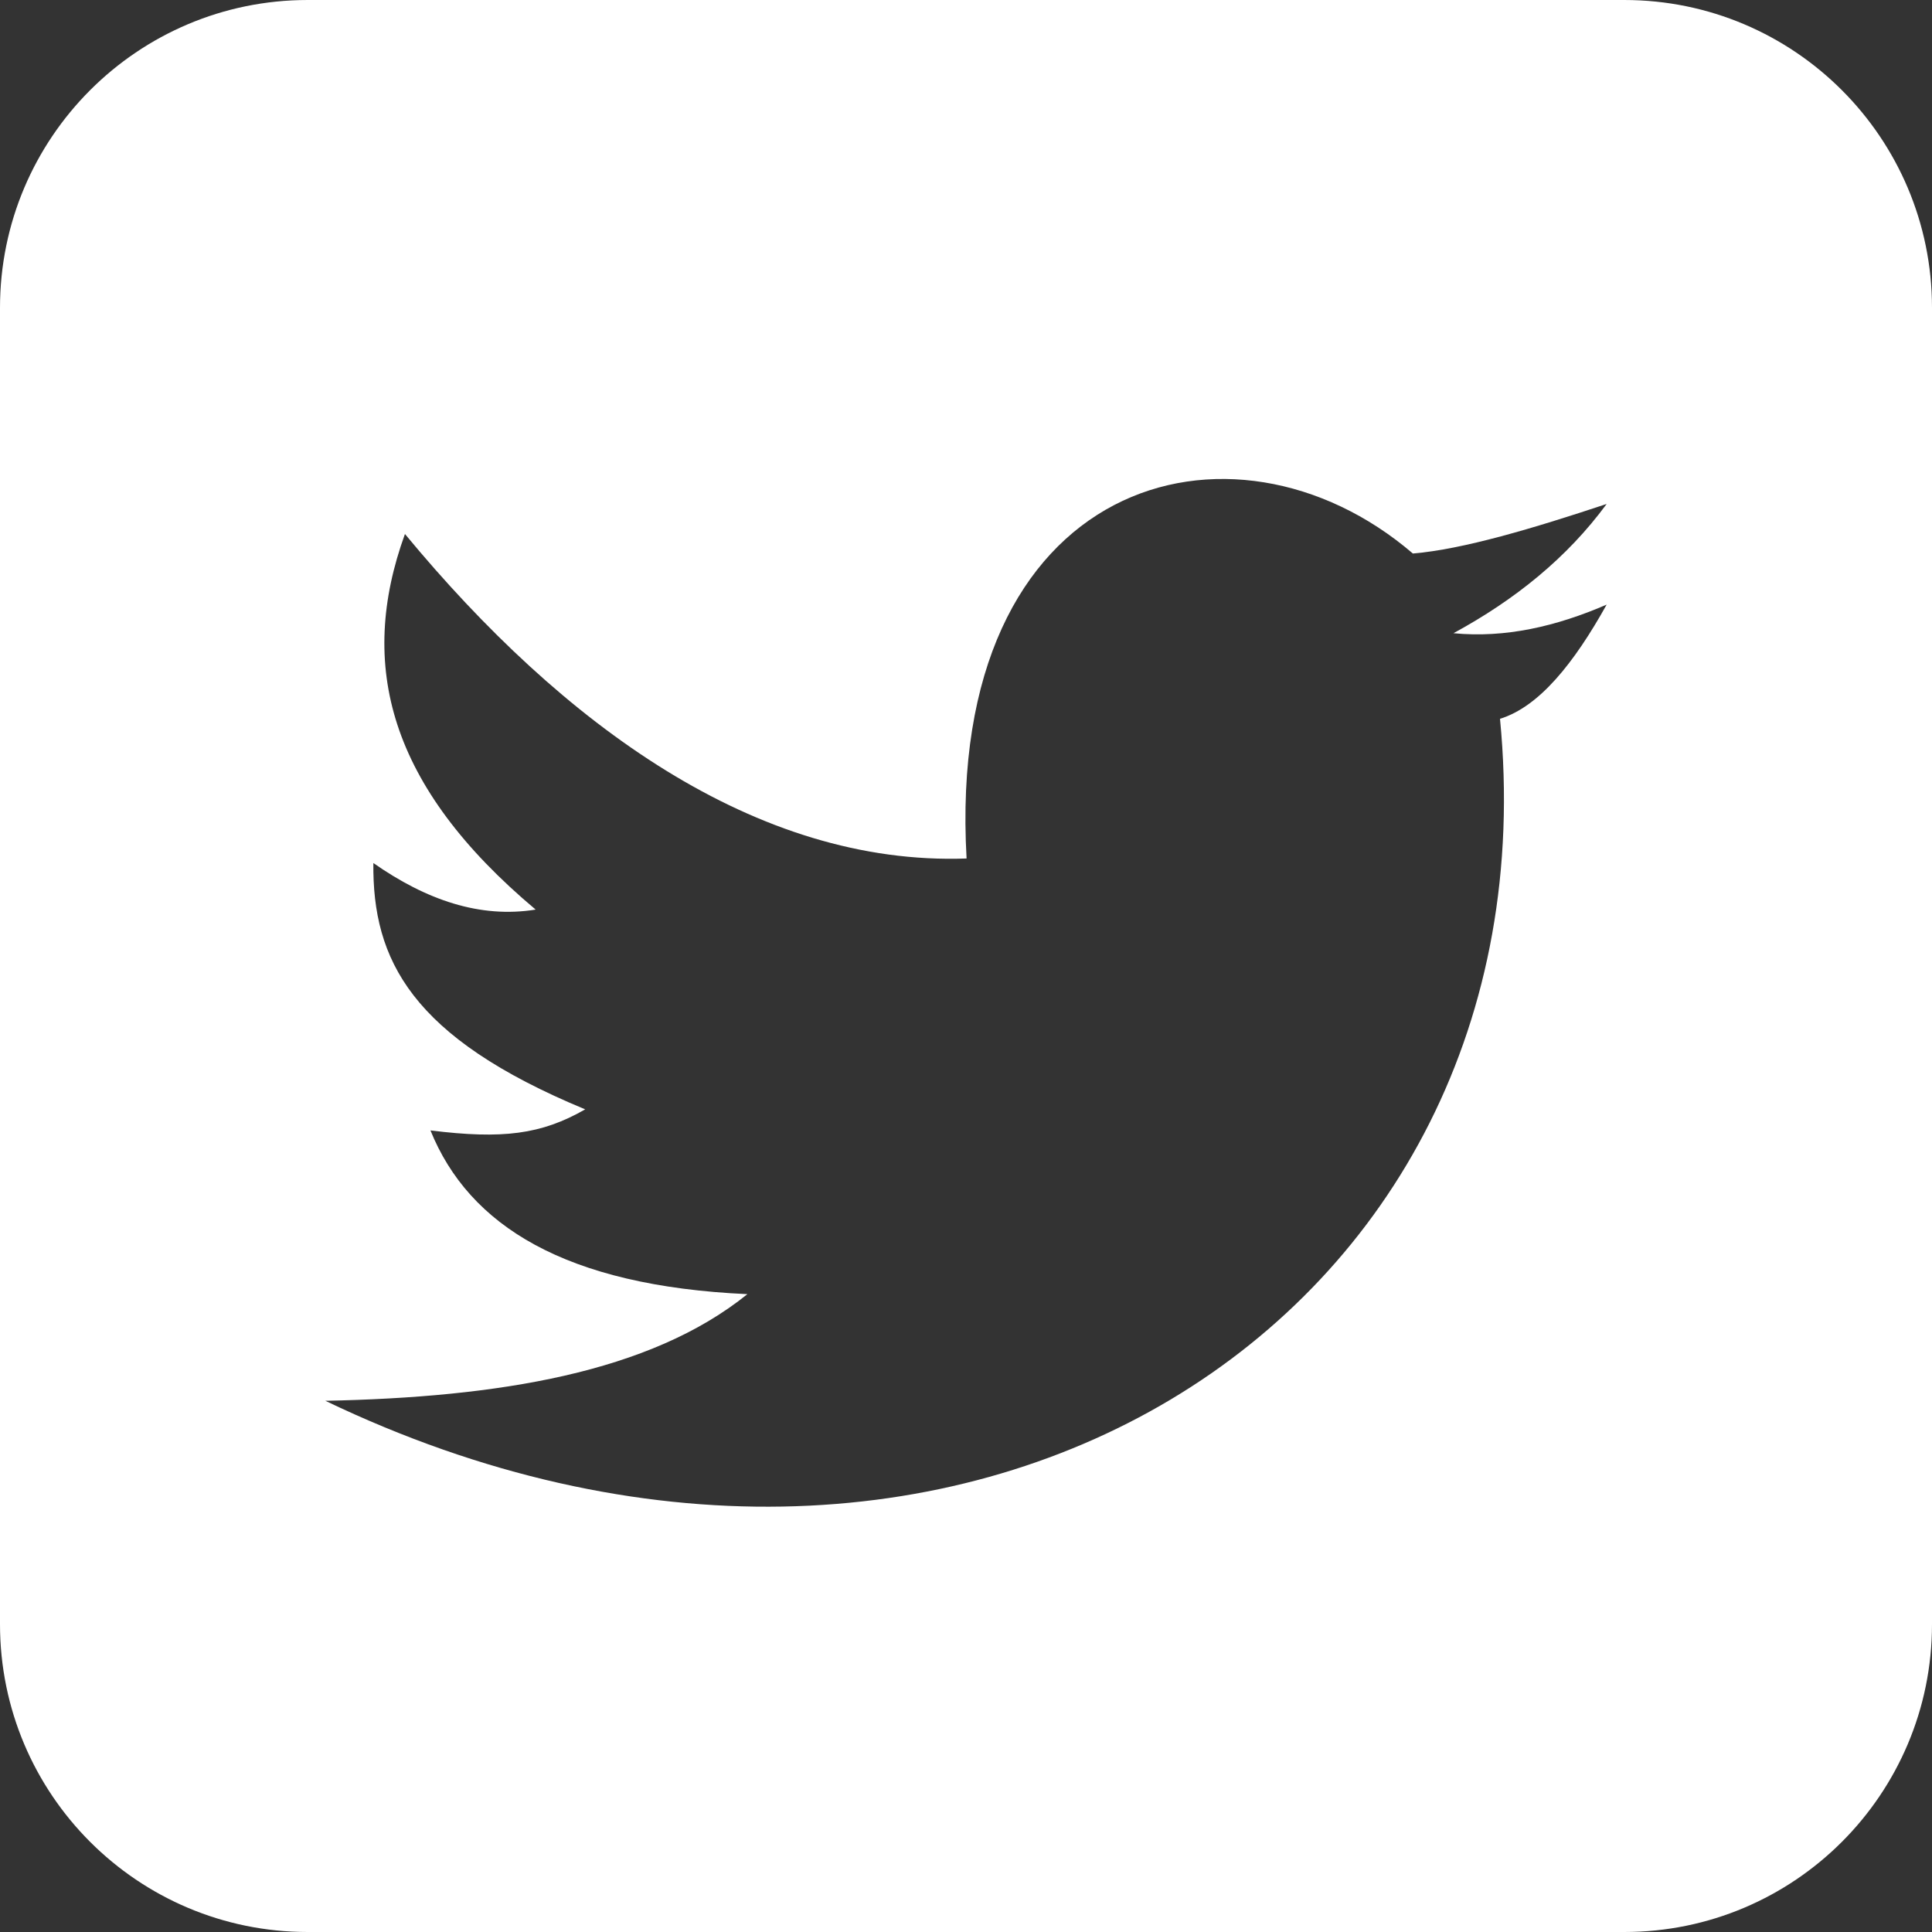 <?xml version="1.0" encoding="UTF-8"?>
<svg id="social-media-icons" xmlns="http://www.w3.org/2000/svg" viewBox="0 0 200 200">
  <rect x="0" y="0" width="200" height="200" fill="#333333" stroke="none"/>
  <defs>
    <style>
      .cls-1 {
        fill: #fff;
      }
    </style>
  </defs>
  <path id="twitter" class="cls-1" d="m168.14,0H31.86C14.26,0,0,14.27,0,31.86v136.28c0,17.6,14.26,31.86,31.86,31.86h136.28c17.6,0,31.86-14.26,31.86-31.86V31.86c0-17.59-14.26-31.86-31.86-31.86Zm-1.82,62.59c-3.39,6.08-6.99,10.57-11.04,11.82,6.07,62.52-56.45,101.86-121.6,70.6,17.87-.36,33.59-2.89,43.69-11.04-18.84-.85-28.82-7.09-32.81-16.95,7.47.93,11.48.42,16.02-2.18-18.04-7.47-22.03-15.5-21.93-25.5,5.46,3.82,11.04,5.75,16.8,4.82-15.19-12.75-18.46-25.29-13.53-38.88,16.33,19.75,36.39,34.37,58.14,33.59-2.24-39.44,27.54-47.58,46.2-31.57,5.21-.44,12.41-2.59,20.06-5.13-4.1,5.58-9.5,9.93-15.86,13.38,5.36.52,10.63-.7,15.86-2.96Zm-40.89,29.08"/>
</svg>
